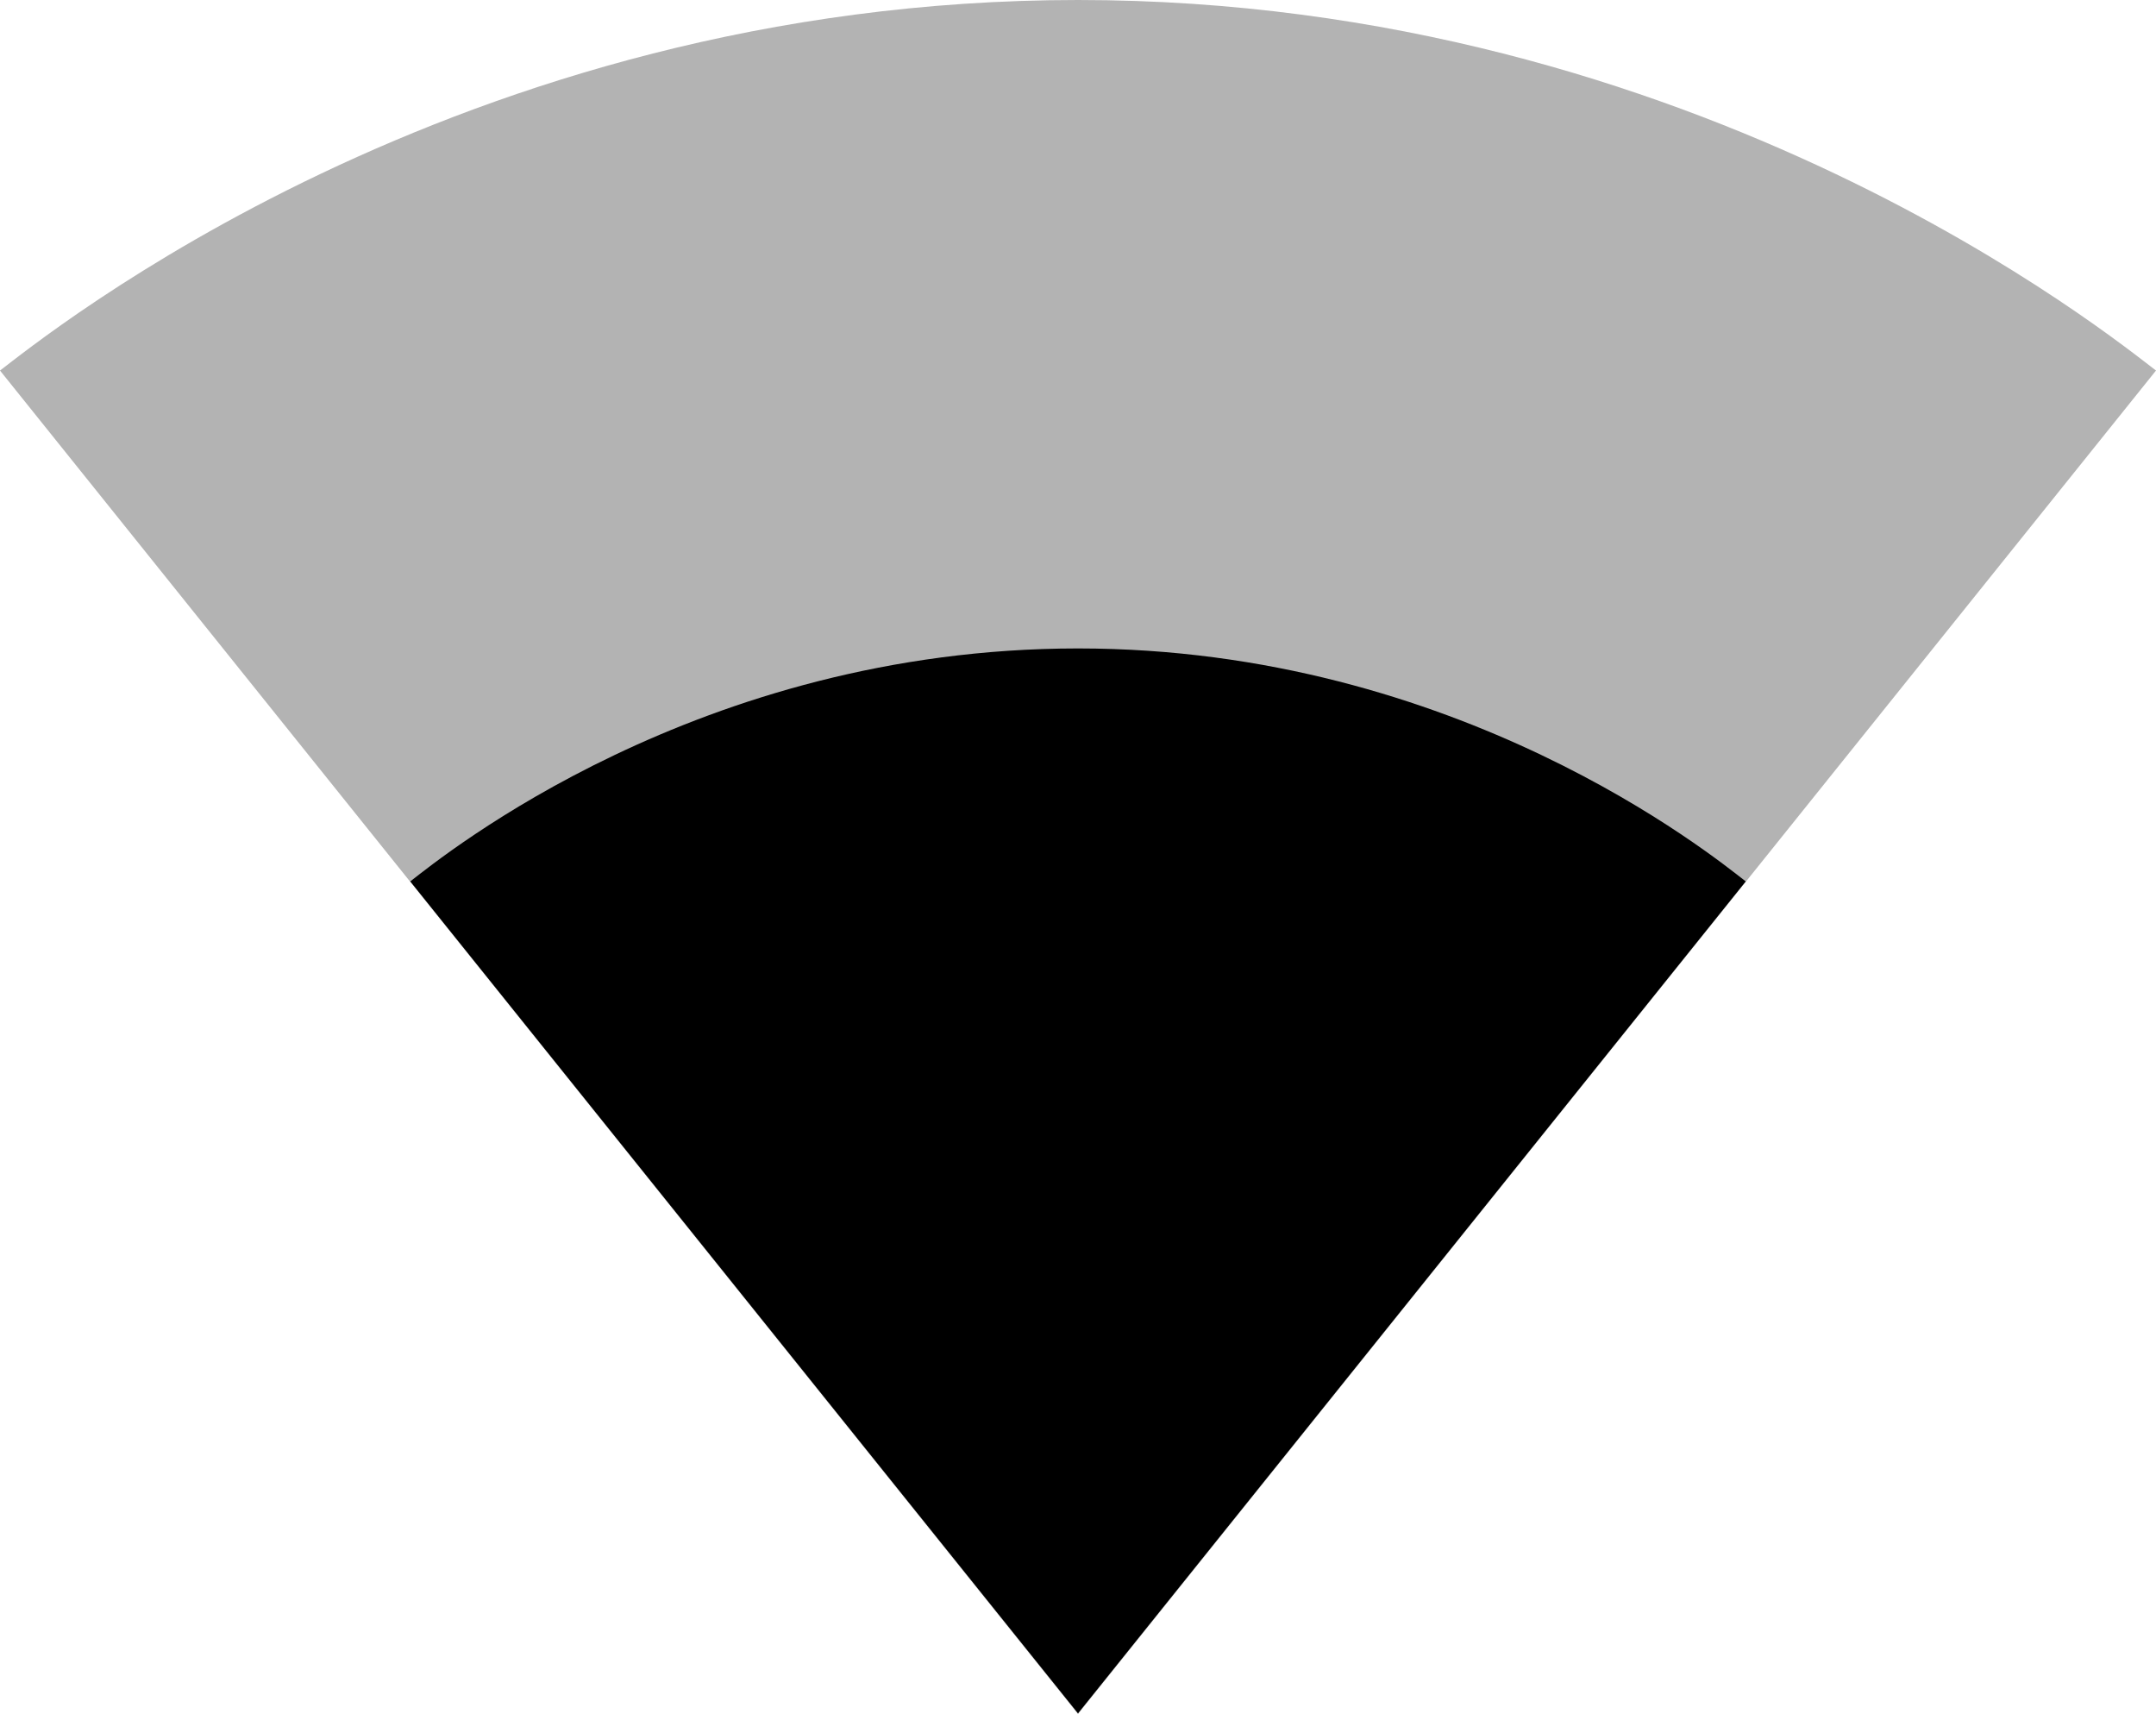 <svg xmlns="http://www.w3.org/2000/svg" viewBox="0 0 46.56 37"><path fill-opacity=".3" d="M23.3 36.98L46.56 8c-.9-.68-9.85-8-23.28-8S.9 7.32 0 8l23.26 28.98.02.02.02-.02z"/><path d="M8.86 19.03l14.41 17.95.01.02.01-.02L37.7 19.03c-.72-.56-6.22-5.03-14.42-5.03s-13.7 4.47-14.42 5.03z"/></svg>